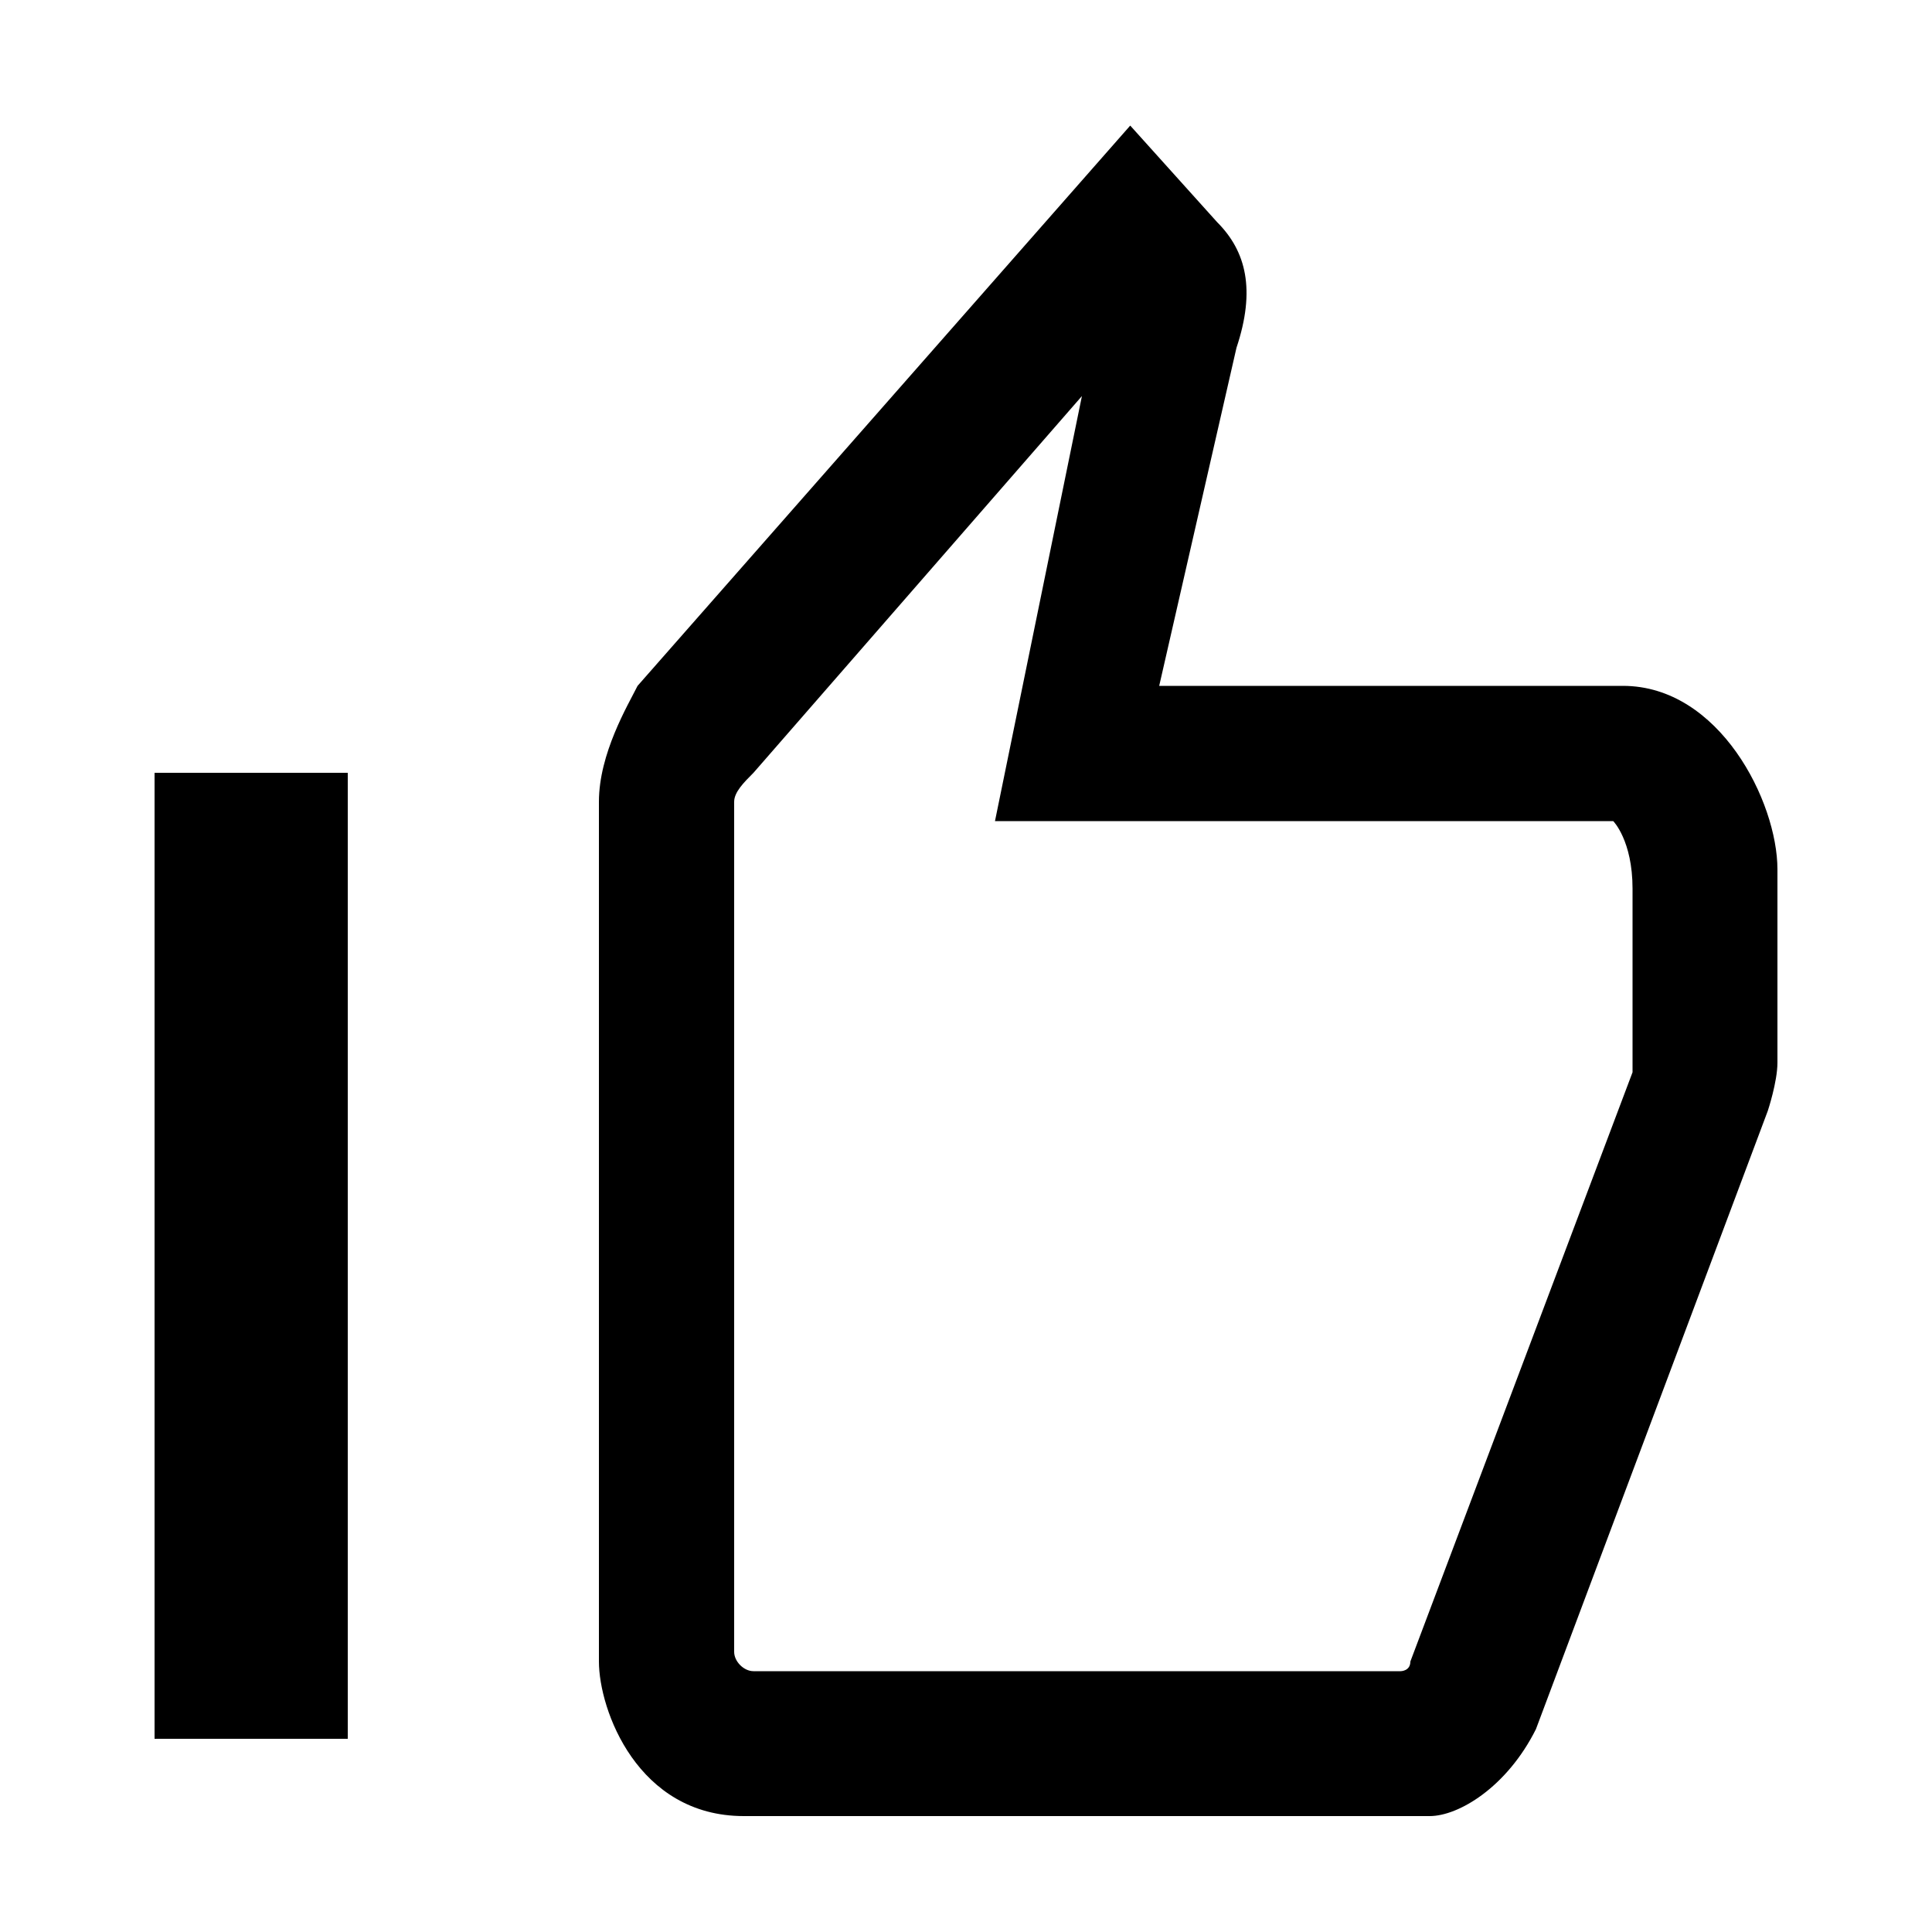 <?xml version="1.0" encoding="utf-8"?>
<!-- Generator: Adobe Illustrator 28.1.0, SVG Export Plug-In . SVG Version: 6.00 Build 0)  -->
<svg version="1.1" id="Layer_1" xmlns="http://www.w3.org/2000/svg" xmlns:xlink="http://www.w3.org/1999/xlink" x="0px" y="0px"
	 viewBox="0 0 20 20" style="enable-background:new 0 0 20 20;" xml:space="preserve">
<style type="text/css">
	.st0{fill:none;}
</style>
<g>
	<rect class="st0" width="20" height="20"/>
	<path d="M3.6,18h-2V8h2V18z M18.4,9v2c0,0.2-0.1,0.5-0.1,0.5l-2.4,6.4c-0.3,0.6-0.8,0.9-1.1,0.9H7.7c-1.1,0-1.5-1.1-1.5-1.6l0-8.9
		c0-0.5,0.3-1,0.4-1.2l5.1-5.8l0.9,1c0.3,0.3,0.4,0.7,0.2,1.3L12,7.1l4.8,0C17.8,7.1,18.4,8.3,18.4,9z M16.9,10.8V9.2
		c0-0.5-0.2-0.7-0.2-0.7h-6.4l0.9-4.4L7.8,8C7.7,8.1,7.6,8.2,7.6,8.3v8.8c0,0.1,0.1,0.2,0.2,0.2h6.7c0,0,0.1,0,0.1-0.1l2.3-6.1
		C16.9,10.9,16.9,10.8,16.9,10.8z"/>
</g>
</svg>
